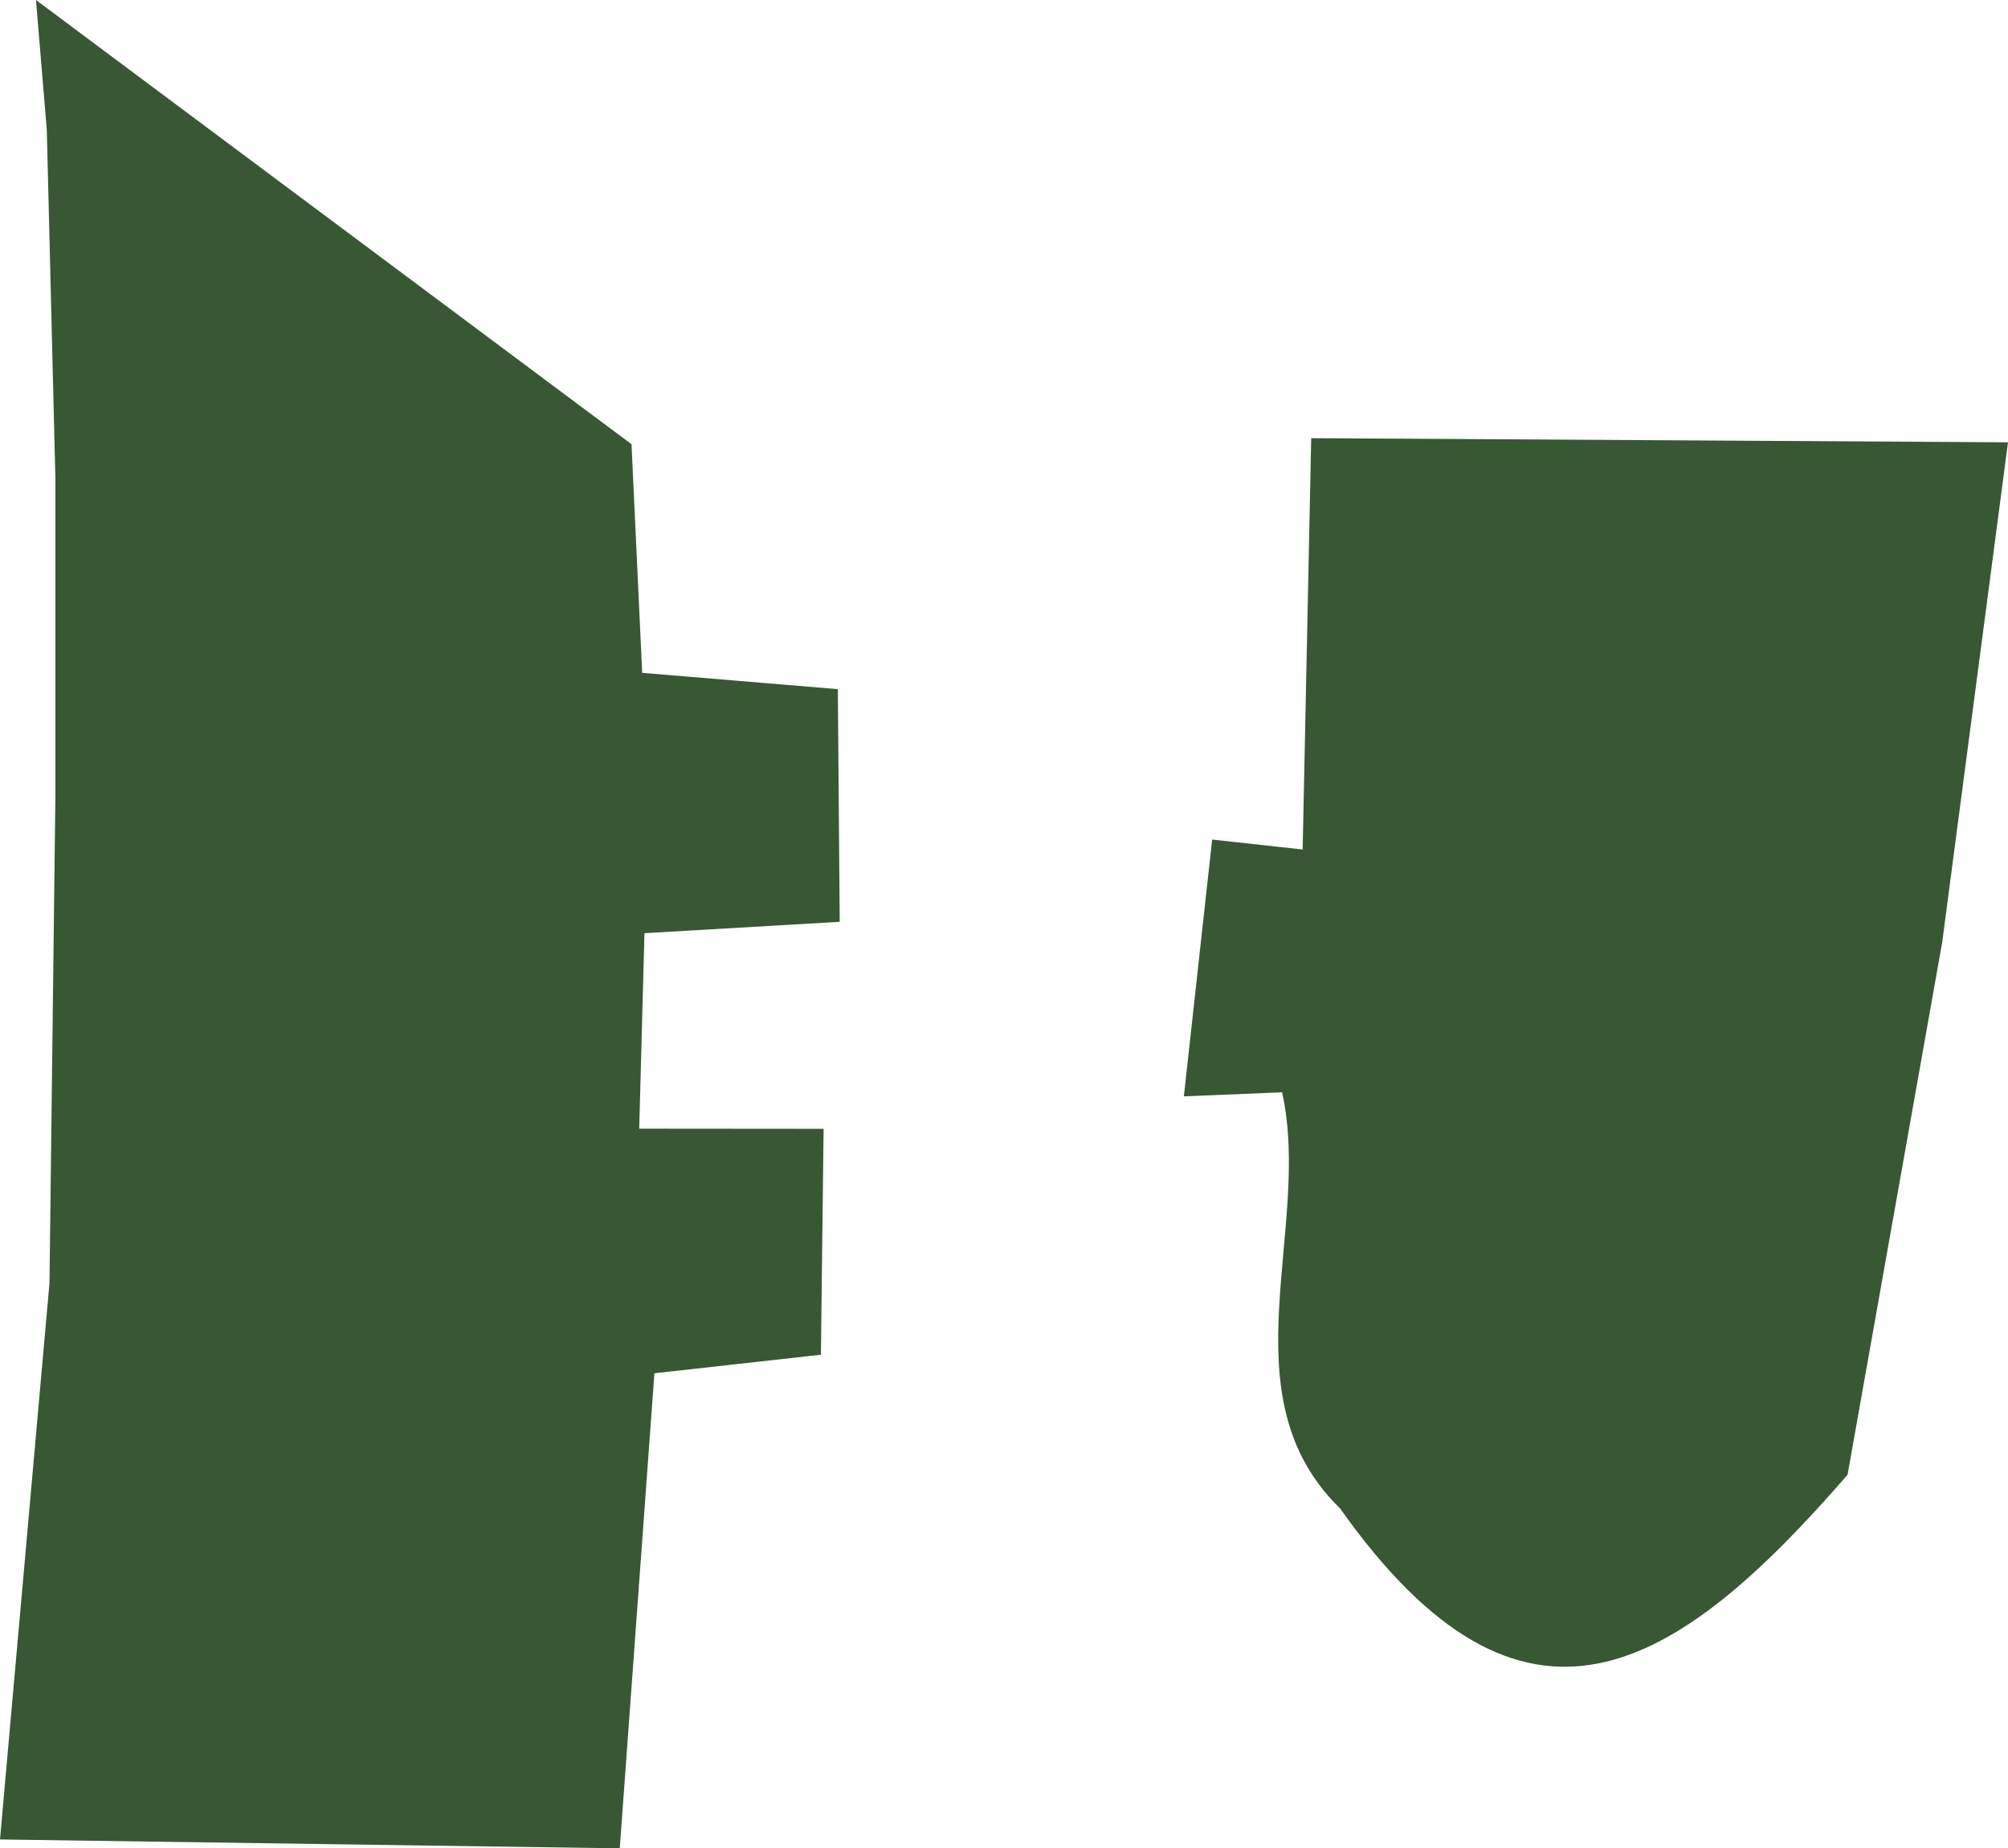 <?xml version="1.0" encoding="UTF-8" standalone="no"?>
<svg
   xmlns:dc="http://purl.org/dc/elements/1.1/"
   xmlns:cc="http://creativecommons.org/ns#"
   xmlns:rdf="http://www.w3.org/1999/02/22-rdf-syntax-ns#"
   xmlns:svg="http://www.w3.org/2000/svg"
   xmlns="http://www.w3.org/2000/svg"
   xmlns:sodipodi="http://sodipodi.sourceforge.net/DTD/sodipodi-0.dtd"
   xmlns:inkscape="http://www.inkscape.org/namespaces/inkscape"
   height="47.062"
   width="51.123"
   version="1.1"
   id="svg4"
   sodipodi:docname="8_l.svg"
   inkscape:version="0.92.3 (2405546, 2018-03-11)">
  <defs
     id="defs8" />
  <sodipodi:namedview
     pagecolor="#ffffff"
     bordercolor="#666666"
     borderopacity="1"
     objecttolerance="10"
     gridtolerance="10"
     guidetolerance="10"
     inkscape:pageopacity="0"
     inkscape:pageshadow="2"
     inkscape:window-width="1853"
     inkscape:window-height="1025"
     id="namedview6"
     showgrid="false"
     inkscape:zoom="1.3350176"
     inkscape:cx="107.06936"
     inkscape:cy="200.78861"
     inkscape:window-x="67"
     inkscape:window-y="27"
     inkscape:window-maximized="1"
     inkscape:current-layer="svg4" />
  <path
     style="fill:#375833;fill-opacity:1"
     d="M 1.192,3.315 0.916,0 8.751,5.845 16.078,11.311 16.35,17.132 21.331,17.547 21.379,23.471 16.408,23.761 16.274,28.738 20.969,28.742 20.9,34.494 16.661,34.966 15.779,47.062 0,46.836 1.26,32.667 1.411,20.21 V 12.218 Z"
     id="08_forward_leg_wraps"
     inkscape:connector-curvature="0"
     sodipodi:nodetypes="cccccccccccccccccc"
     inkscape:label="Forward leg wraps" />
  <path
     style="fill:#375833;fill-opacity:1"
     d="M 33.165,21.63 33.383,11.157 41.887,11.207 51.123,11.262 49.447,23.998 47.038,37.551 C 42.652,42.607 38.795,45.019 34.119,38.409 31.169,35.535 33.414,31.301 32.642,27.812 L 30.141,27.915 30.861,21.377 Z"
     id="08_rear_leg_wraps"
     inkscape:connector-curvature="0"
     sodipodi:nodetypes="ccccccccccc"
     inkscape:label="Rear leg wraps" />
</svg>
